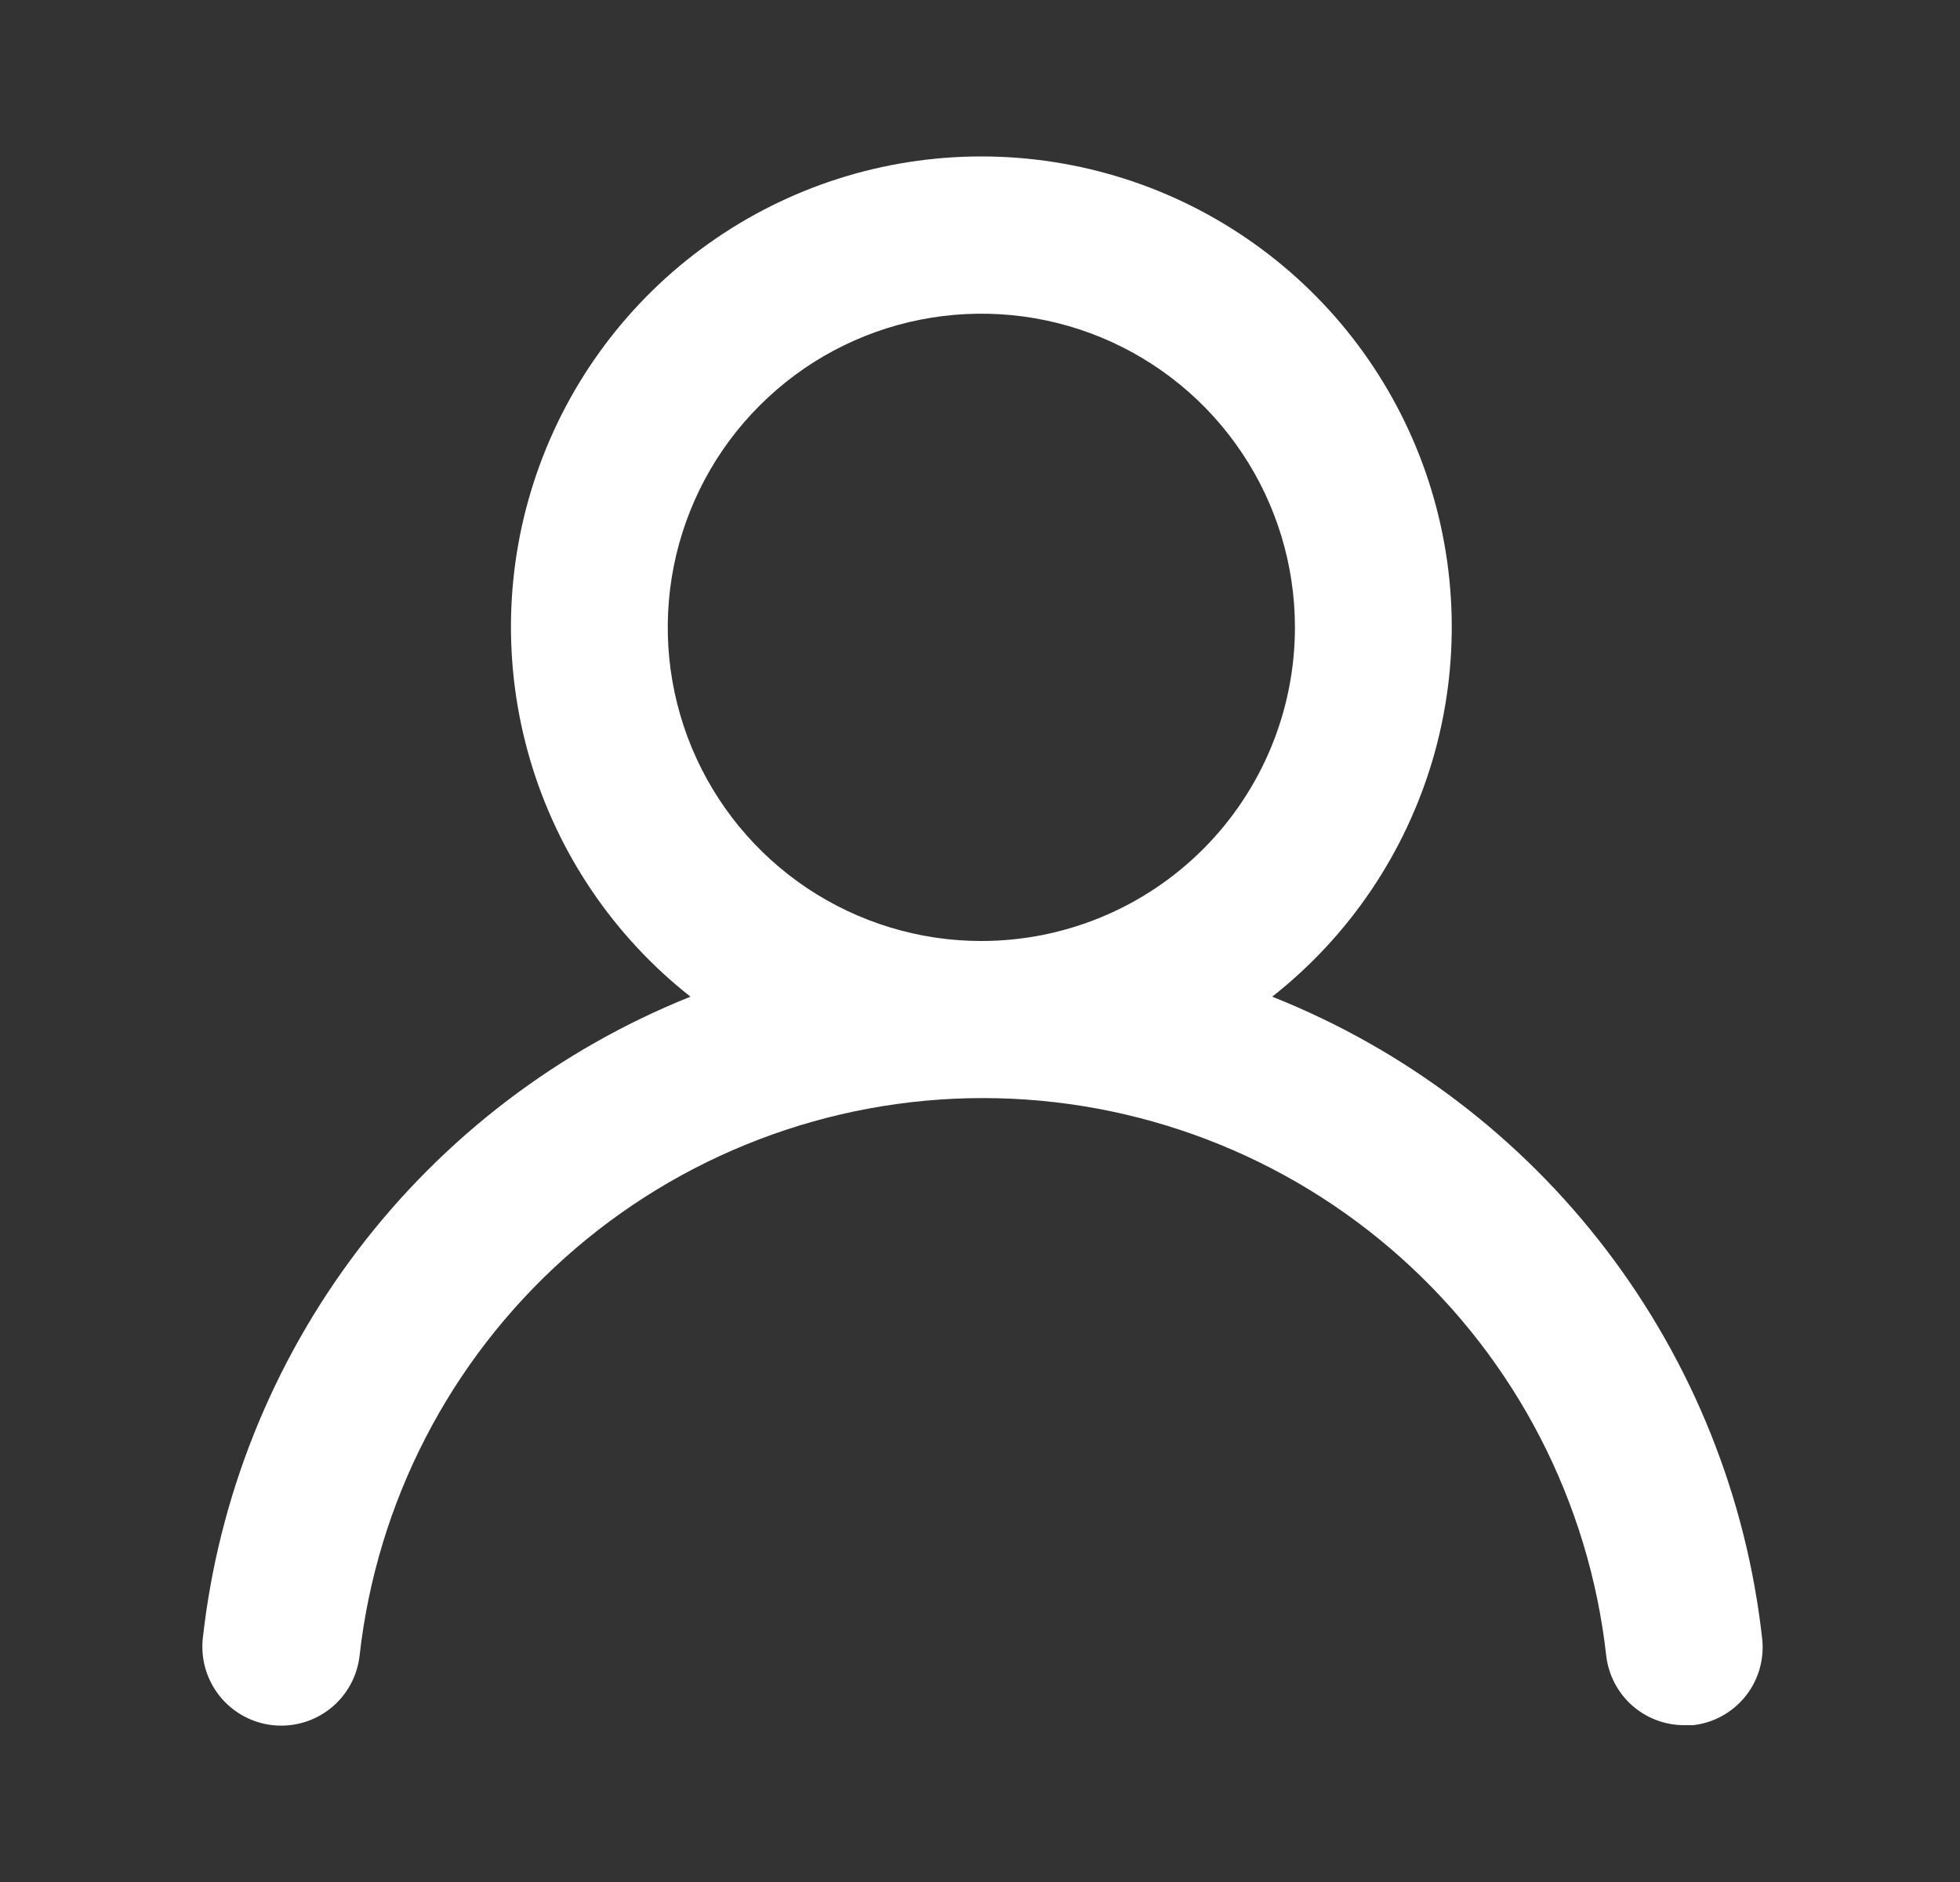 <svg width="25" height="24" viewBox="0 0 25 24" fill="none" xmlns="http://www.w3.org/2000/svg">
<rect x="0" y="0" width="25" height="24" fill="#333333" stroke="none"/>
<path d="M16.227 12.71C17.208 11.939 17.923 10.881 18.275 9.684C18.626 8.487 18.595 7.21 18.187 6.031C17.779 4.853 17.014 3.83 15.997 3.107C14.981 2.383 13.765 1.995 12.517 1.995C11.27 1.995 10.053 2.383 9.037 3.107C8.021 3.83 7.256 4.853 6.848 6.031C6.439 7.21 6.409 8.487 6.76 9.684C7.111 10.881 7.827 11.939 8.807 12.71C7.127 13.383 5.662 14.499 4.566 15.94C3.471 17.381 2.787 19.091 2.587 20.89C2.573 21.021 2.584 21.154 2.621 21.281C2.658 21.408 2.72 21.526 2.802 21.629C2.969 21.837 3.212 21.971 3.477 22C3.743 22.029 4.008 21.952 4.217 21.785C4.425 21.618 4.558 21.375 4.587 21.11C4.807 19.155 5.739 17.35 7.206 16.039C8.672 14.728 10.57 14.003 12.537 14.003C14.504 14.003 16.403 14.728 17.869 16.039C19.336 17.35 20.268 19.155 20.487 21.11C20.515 21.356 20.632 21.583 20.816 21.747C21.001 21.911 21.24 22.002 21.487 22H21.597C21.86 21.97 22.099 21.837 22.264 21.631C22.429 21.425 22.505 21.162 22.477 20.9C22.277 19.096 21.589 17.381 20.488 15.938C19.387 14.495 17.914 13.38 16.227 12.71V12.71ZM12.517 12C11.726 12 10.953 11.765 10.295 11.326C9.637 10.886 9.125 10.262 8.822 9.531C8.519 8.8 8.44 7.996 8.594 7.22C8.749 6.444 9.129 5.731 9.689 5.172C10.248 4.612 10.961 4.231 11.737 4.077C12.513 3.923 13.317 4.002 14.048 4.304C14.779 4.607 15.404 5.12 15.843 5.778C16.283 6.436 16.517 7.209 16.517 8C16.517 9.061 16.096 10.078 15.346 10.828C14.596 11.579 13.578 12 12.517 12Z" fill="#ffffff"/>
</svg>
